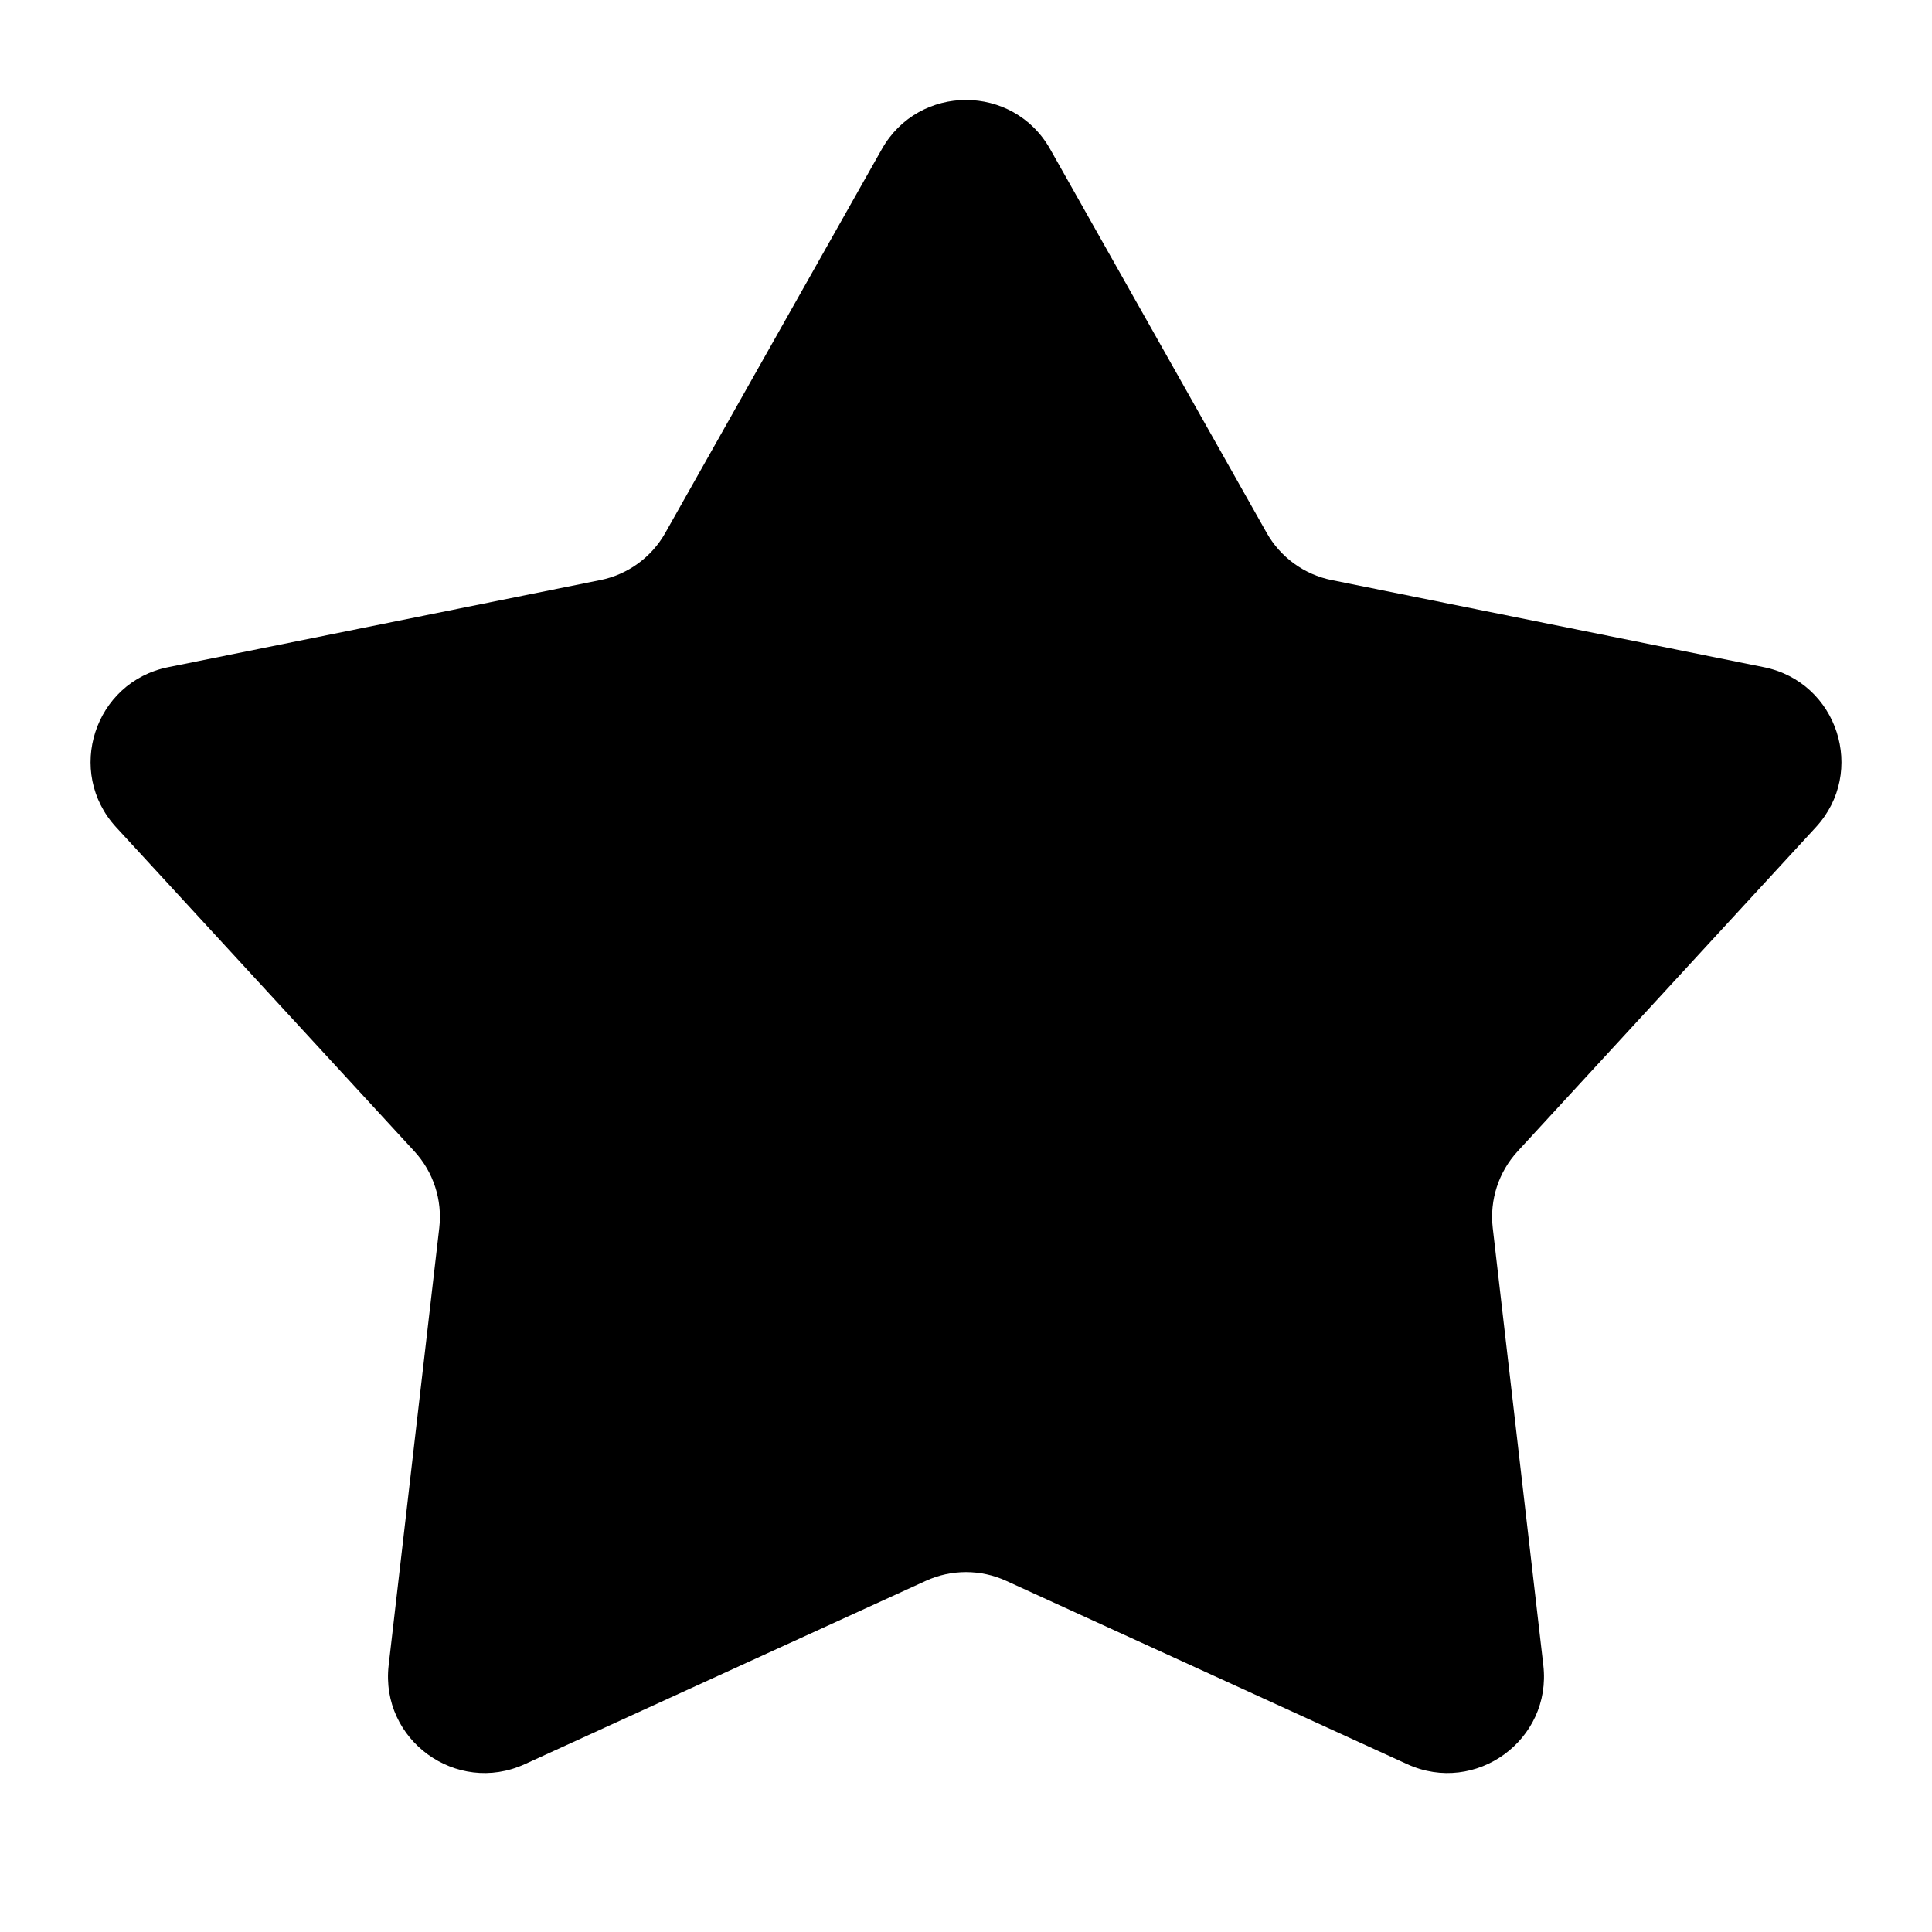<?xml version="1.0" encoding="UTF-8"?>
<svg viewBox="0 0 60 60" xmlns="http://www.w3.org/2000/svg">
  <path
    d="M27.387 4.63C28.535 2.596 31.465 2.596 32.613 4.63L39.338 16.548C39.766 17.307 40.503 17.843 41.358 18.015L54.778 20.72C57.07 21.181 57.976 23.972 56.392 25.692L47.131 35.755C46.54 36.398 46.258 37.265 46.358 38.132L47.929 51.715C48.198 54.036 45.827 55.759 43.702 54.788L31.247 49.094C30.455 48.732 29.545 48.732 28.753 49.094L16.298 54.788C14.173 55.759 11.802 54.036 12.07 51.715L13.642 38.132C13.742 37.265 13.46 36.398 12.869 35.755L3.608 25.692C2.024 23.972 2.93 21.181 5.222 20.72L18.642 18.015C19.497 17.843 20.234 17.307 20.662 16.548L27.387 4.63Z"
  />
</svg>
